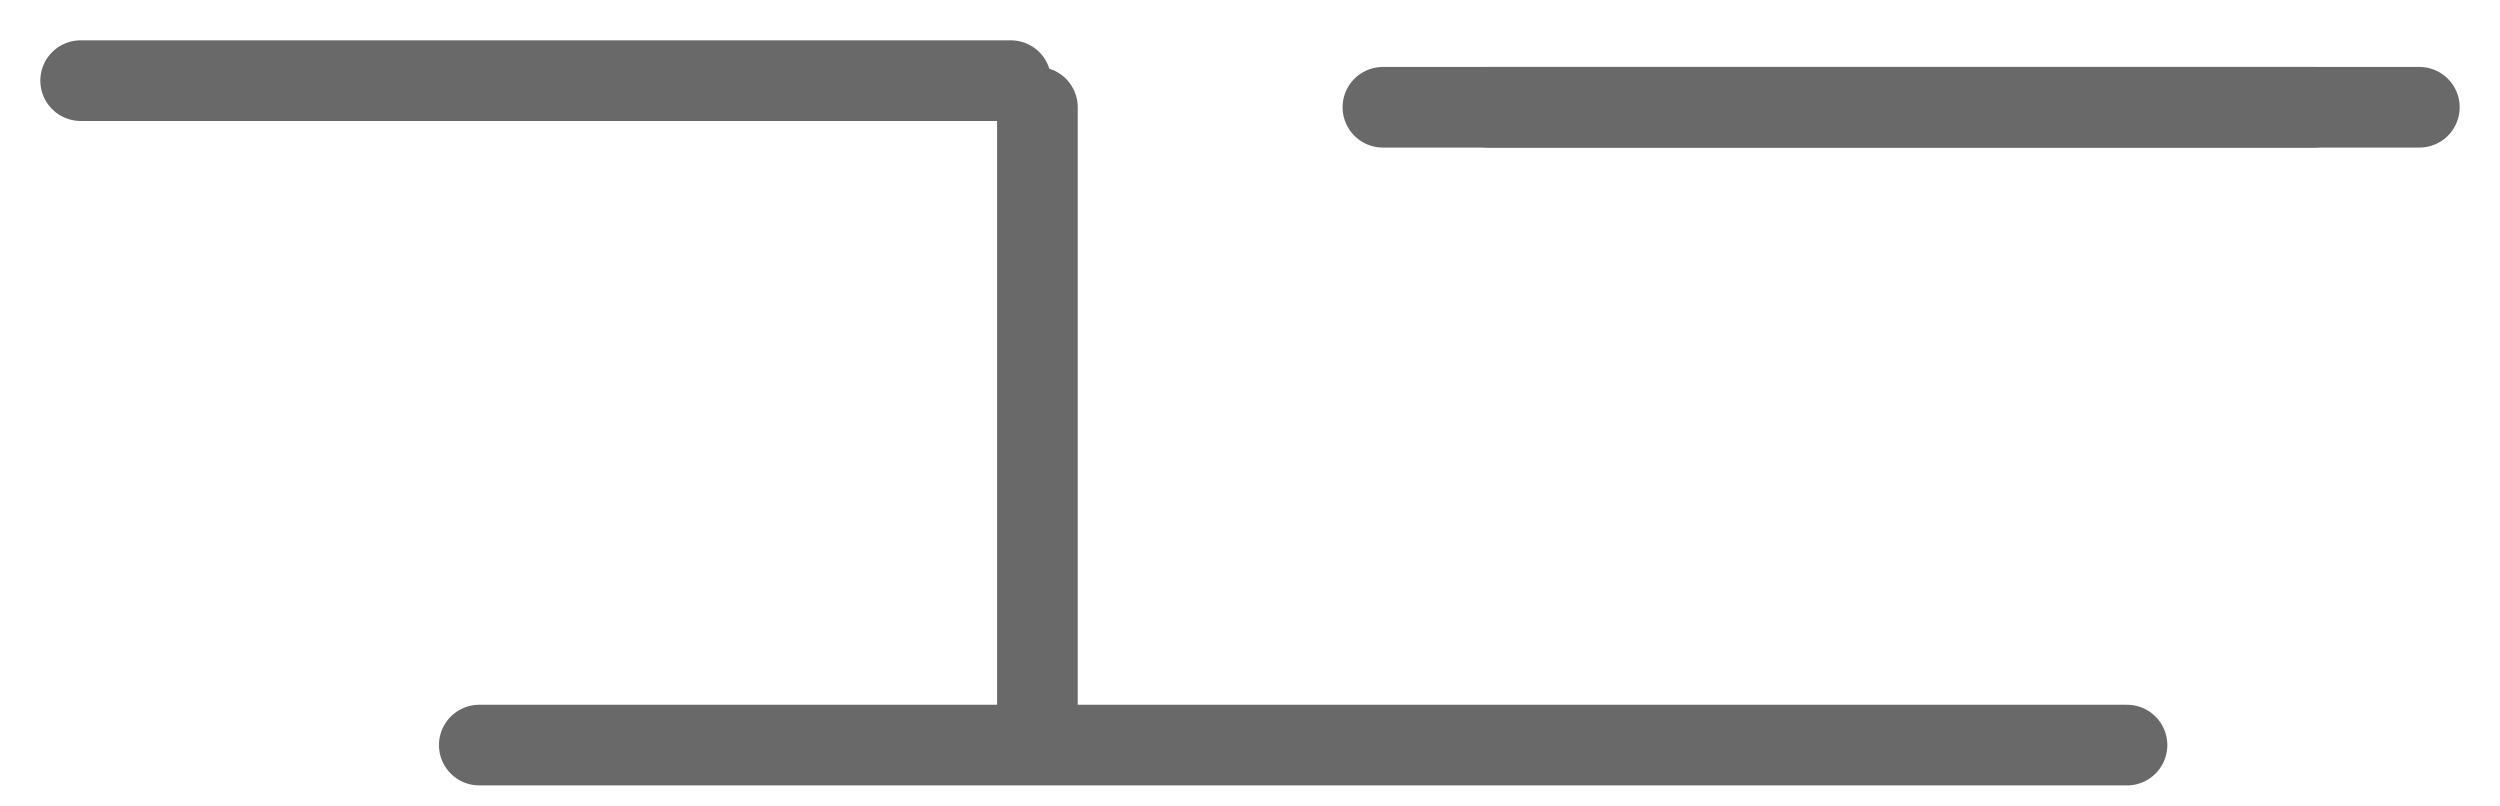 <svg width="31" height="10" viewBox="0 0 31 10" fill="none" xmlns="http://www.w3.org/2000/svg">
<path d="M1 1H12.534" stroke="#696969" stroke-linecap="round"/>
<path d="M18.466 1.33H30" stroke="#696969" stroke-linecap="round"/>
<path d="M17.148 1.33H28.682" stroke="#696969" stroke-linecap="round"/>
<path d="M5.943 9.239H26.375" stroke="#696969" stroke-linecap="round"/>
<path d="M12.864 8.909V1.33" stroke="#696969" stroke-linecap="round"/>
</svg>
